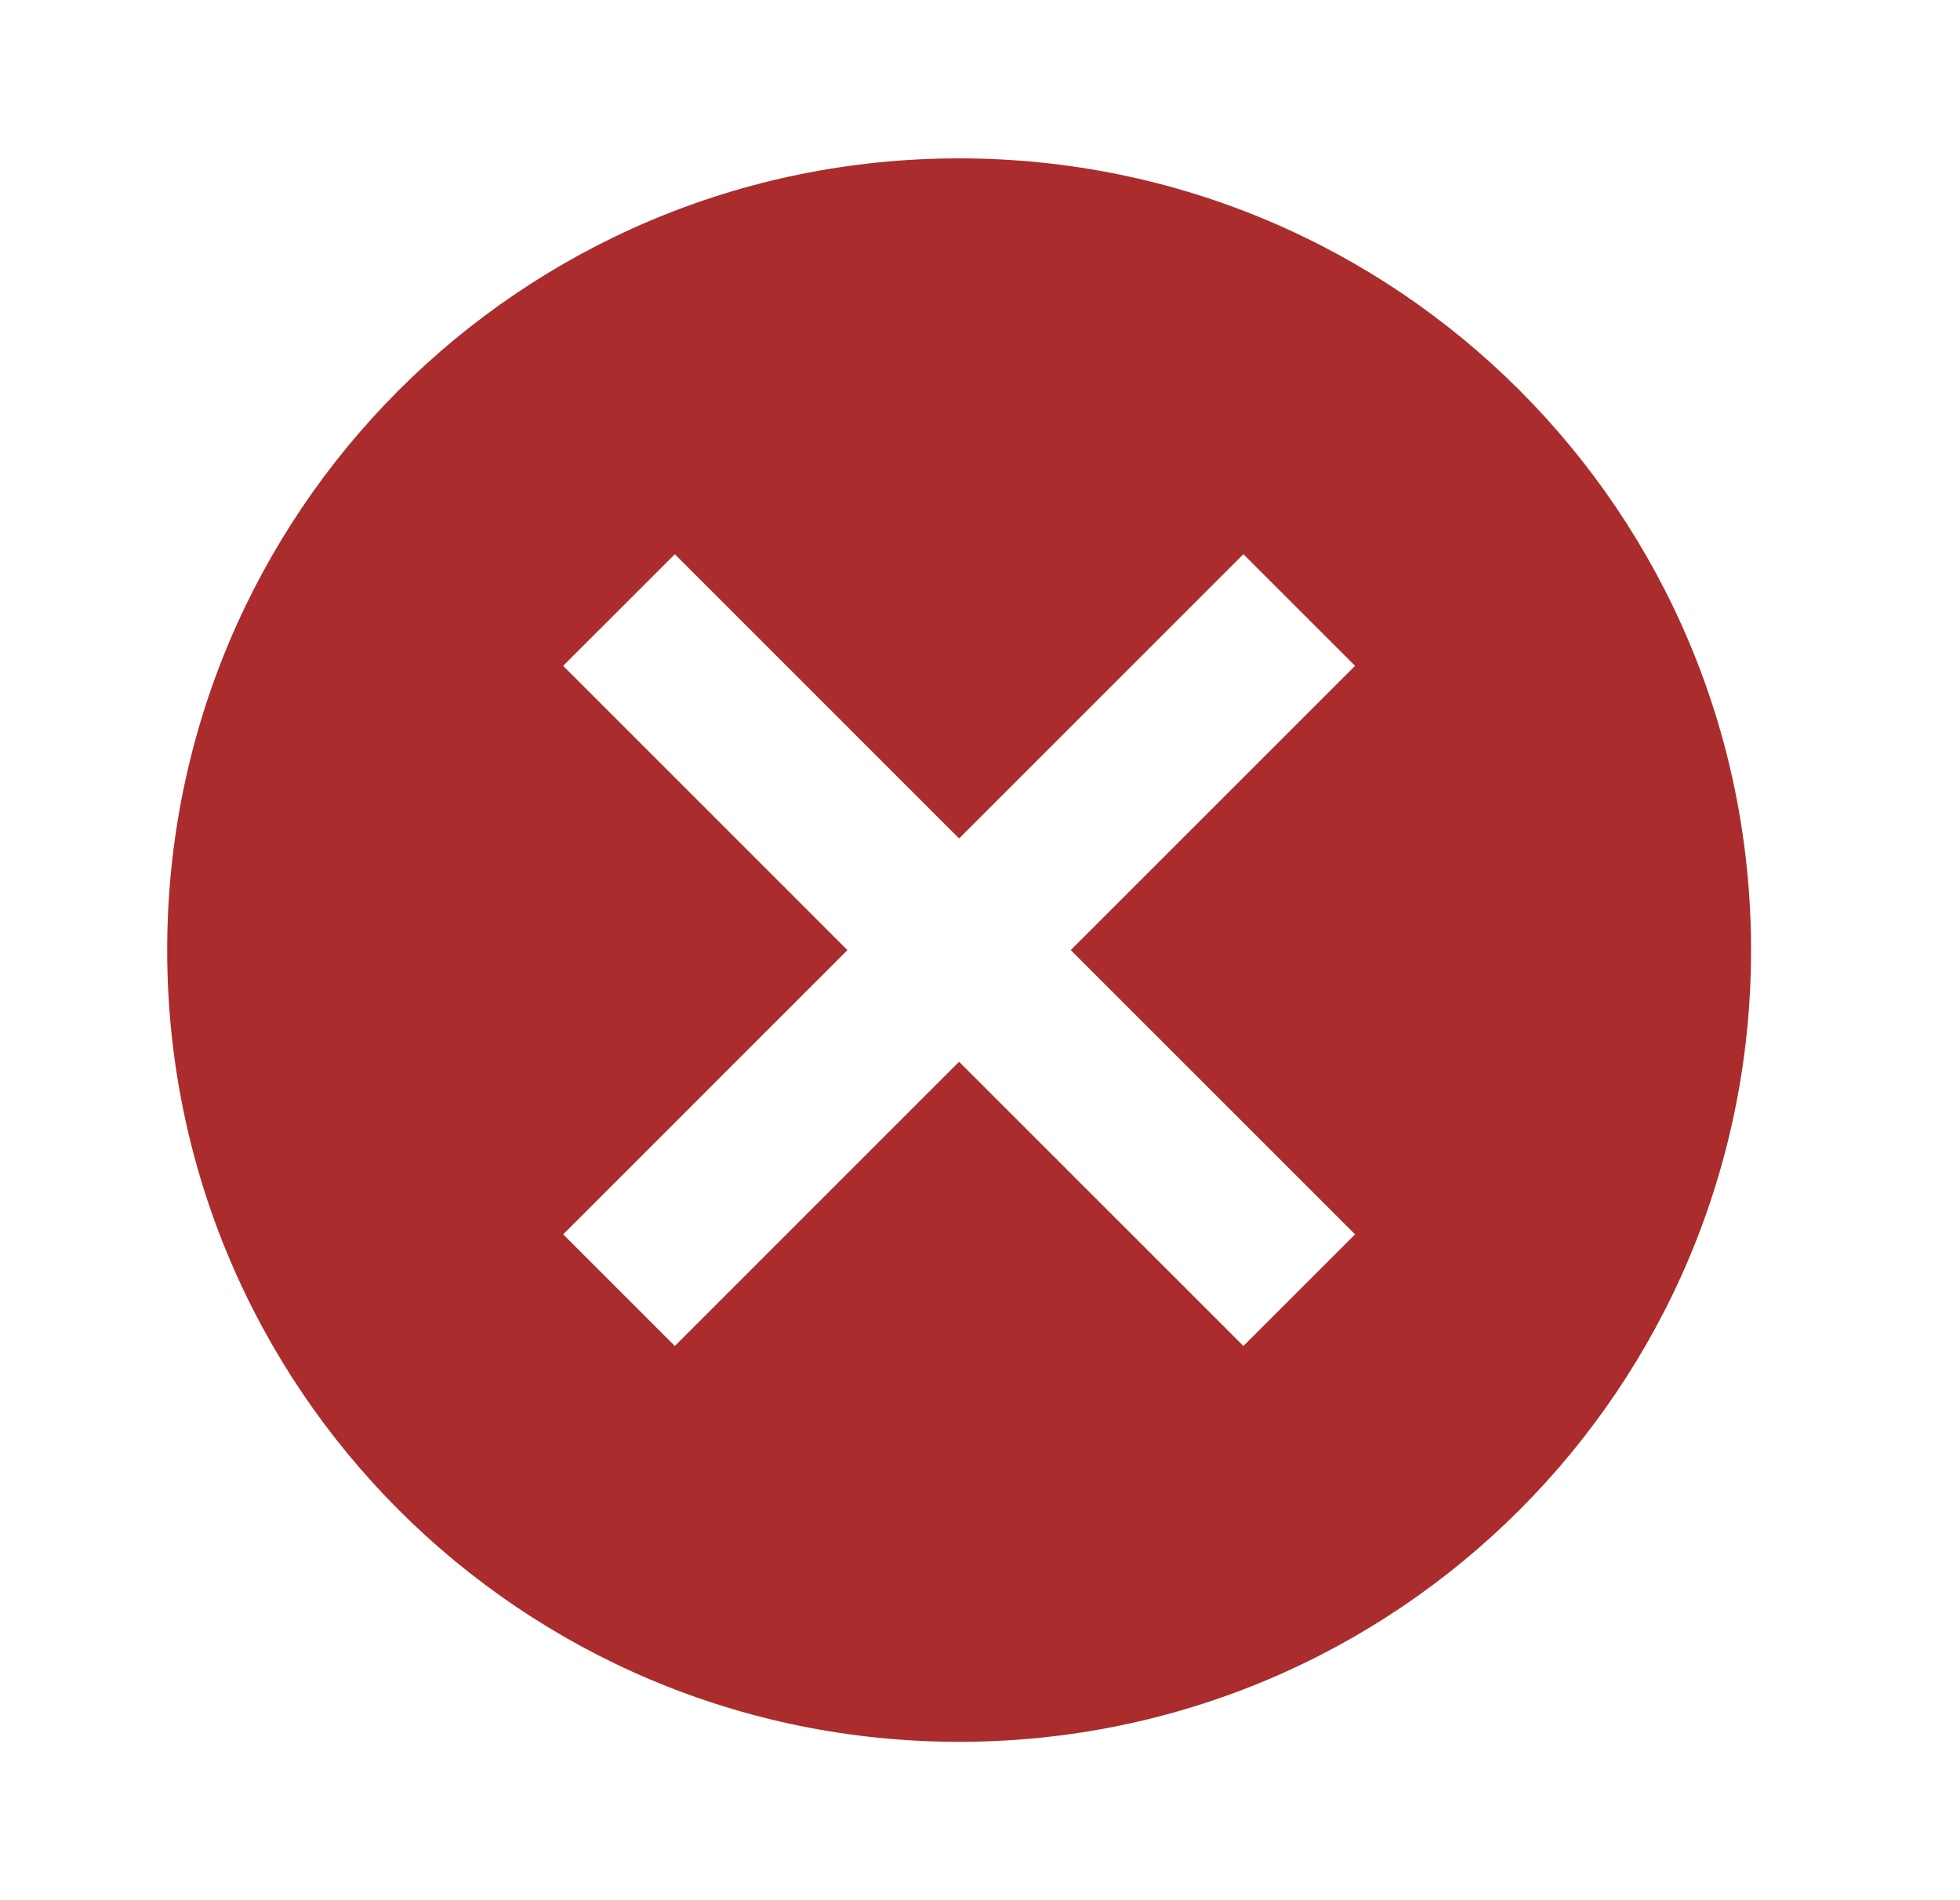 <?xml version="1.0" encoding="UTF-8" standalone="no"?><svg width='33' height='32' viewBox='0 0 33 32' fill='none' xmlns='http://www.w3.org/2000/svg'>
<path d='M16.148 2.667C23.522 2.667 29.482 8.627 29.482 16C29.482 23.373 23.522 29.333 16.148 29.333C8.775 29.333 2.815 23.373 2.815 16C2.815 8.627 8.775 2.667 16.148 2.667ZM20.935 9.333L16.148 14.12L11.362 9.333L9.482 11.213L14.268 16L9.482 20.787L11.362 22.667L16.148 17.88L20.935 22.667L22.815 20.787L18.028 16L22.815 11.213L20.935 9.333Z' fill='#AA2C2C'/>
</svg>
